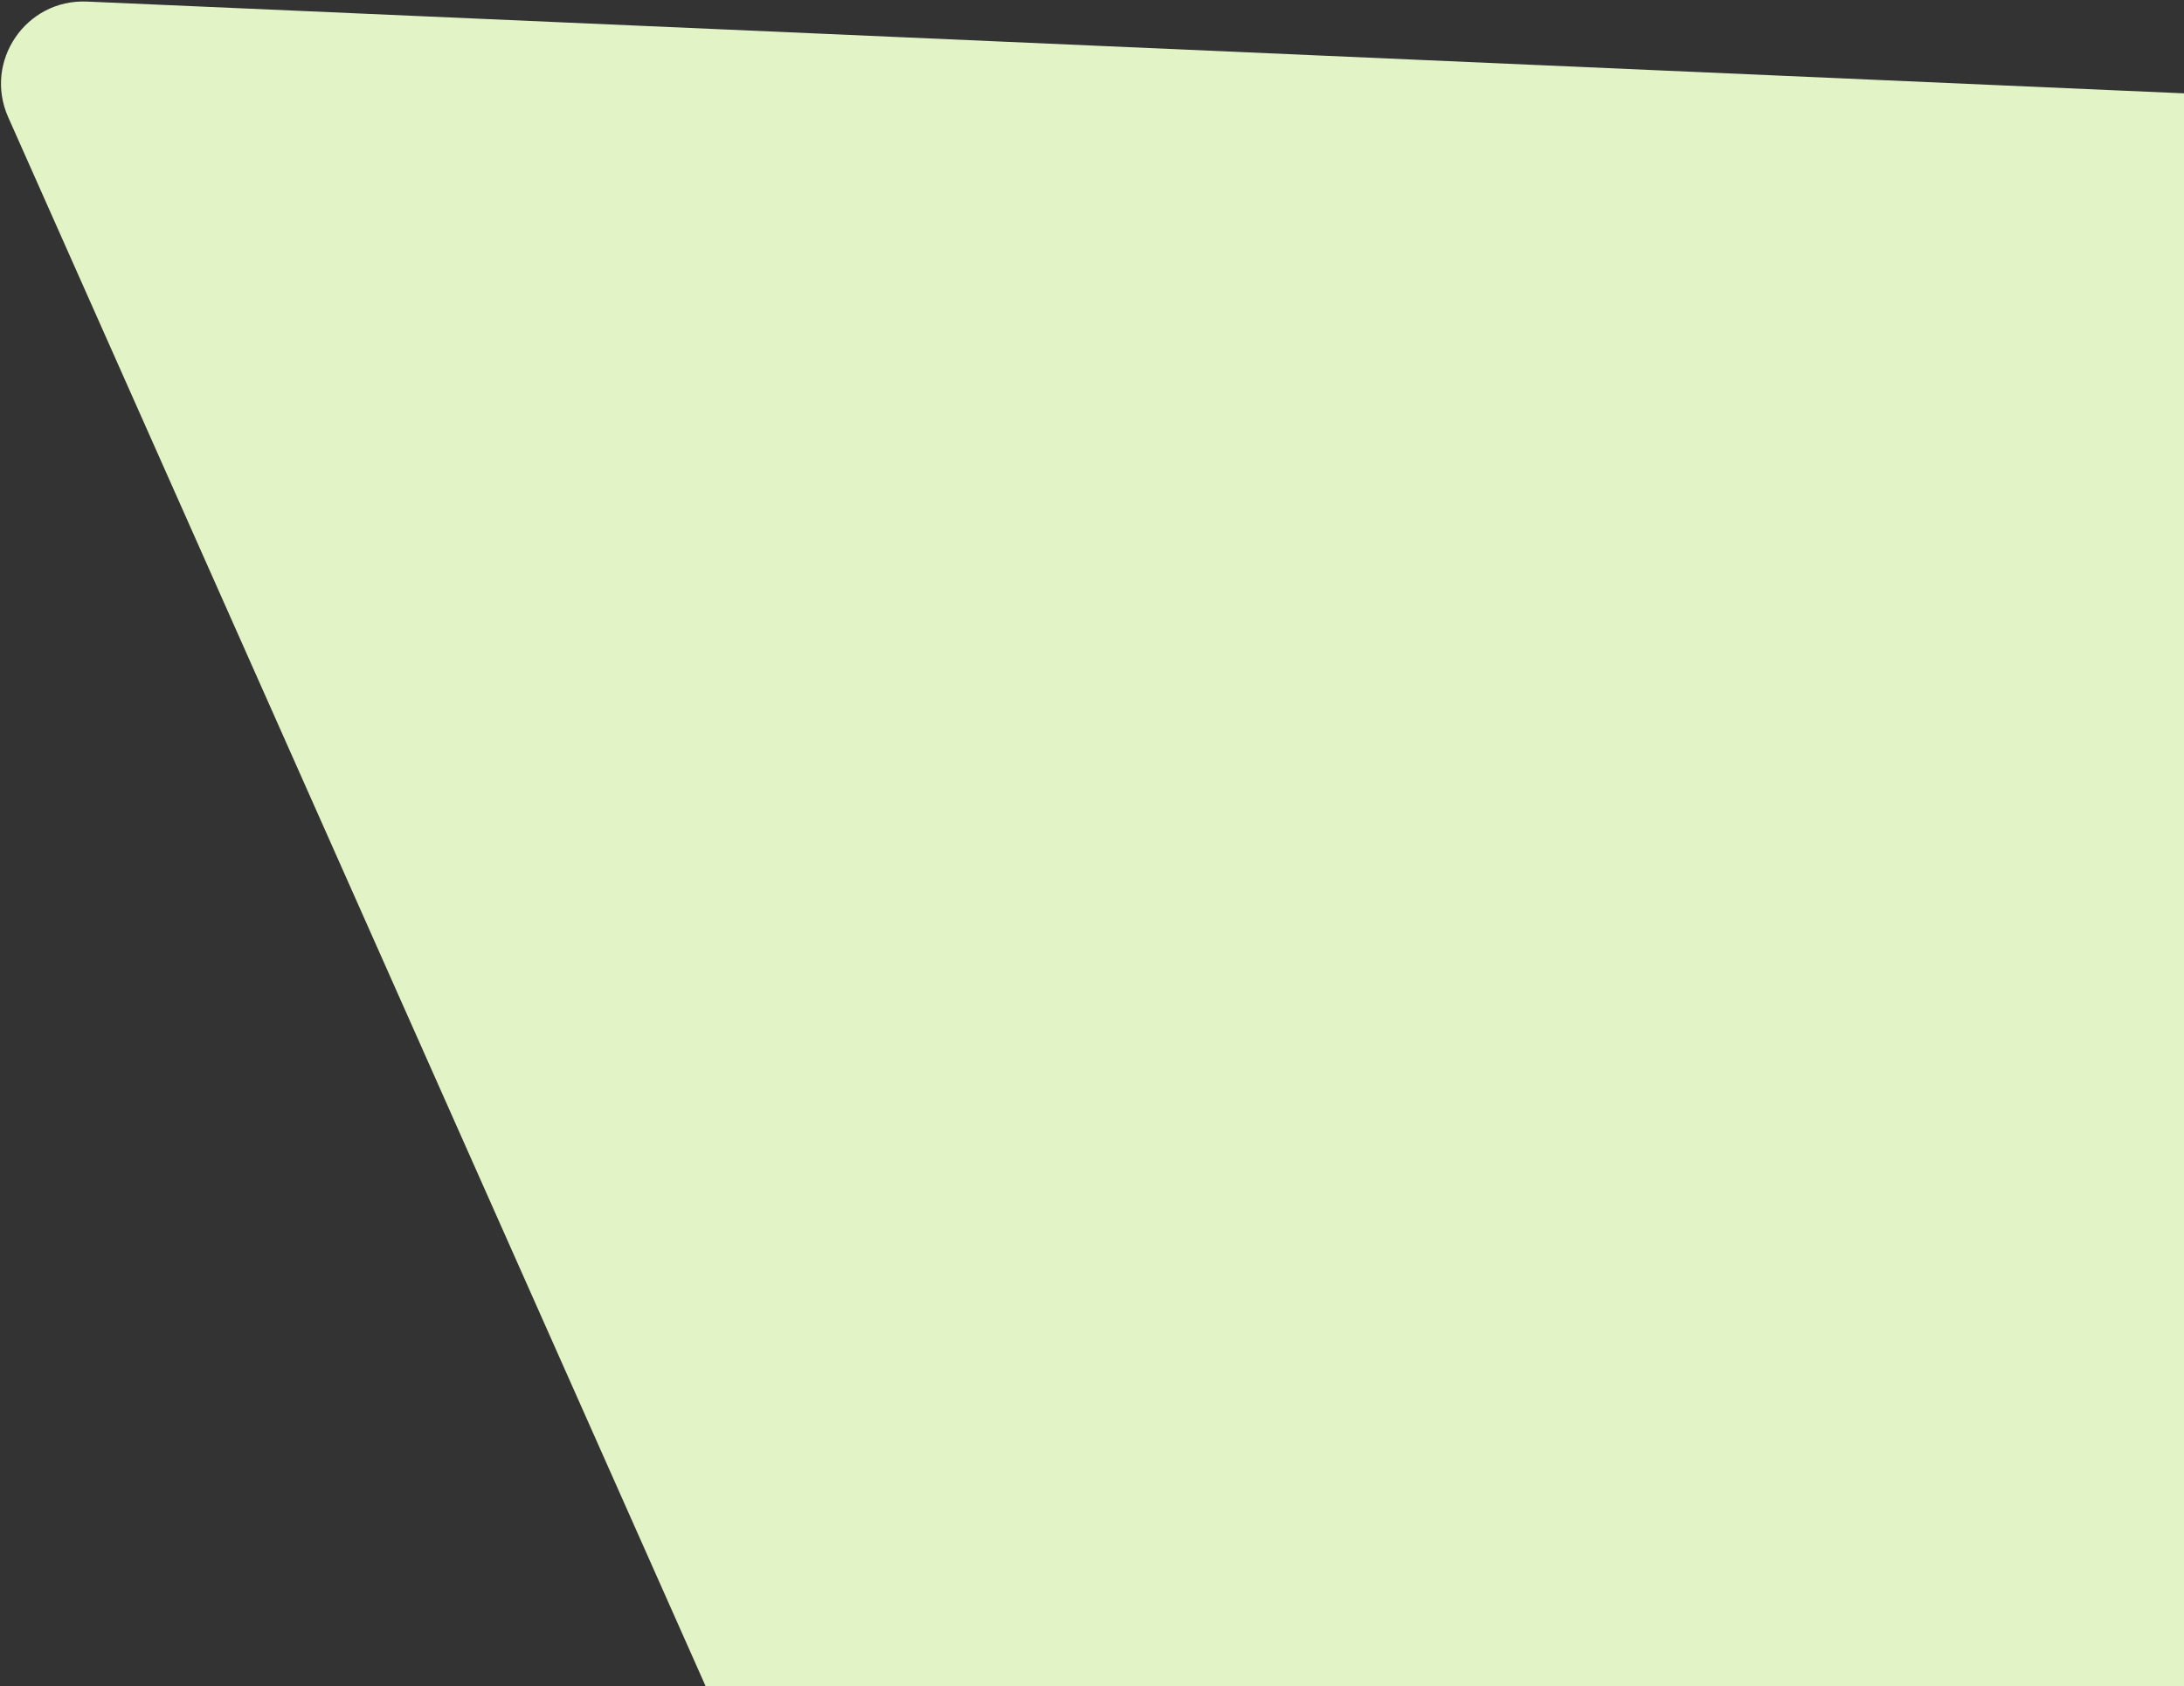 <svg width="531" height="410" viewBox="0 0 531 410" fill="none" xmlns="http://www.w3.org/2000/svg">
<rect x="0" y="0" width="531" height="410" fill="#333333" stroke="none"/>
<path d="M443.98 943.941C435.981 958.385 414.914 957.463 408.208 942.375L1.99 28.485C-4.043 14.913 6.301 -0.268 21.14 0.381L911.864 39.364C926.703 40.014 935.681 56.04 928.485 69.034L443.98 943.941Z" fill="#E2F4C5"/>
</svg>
